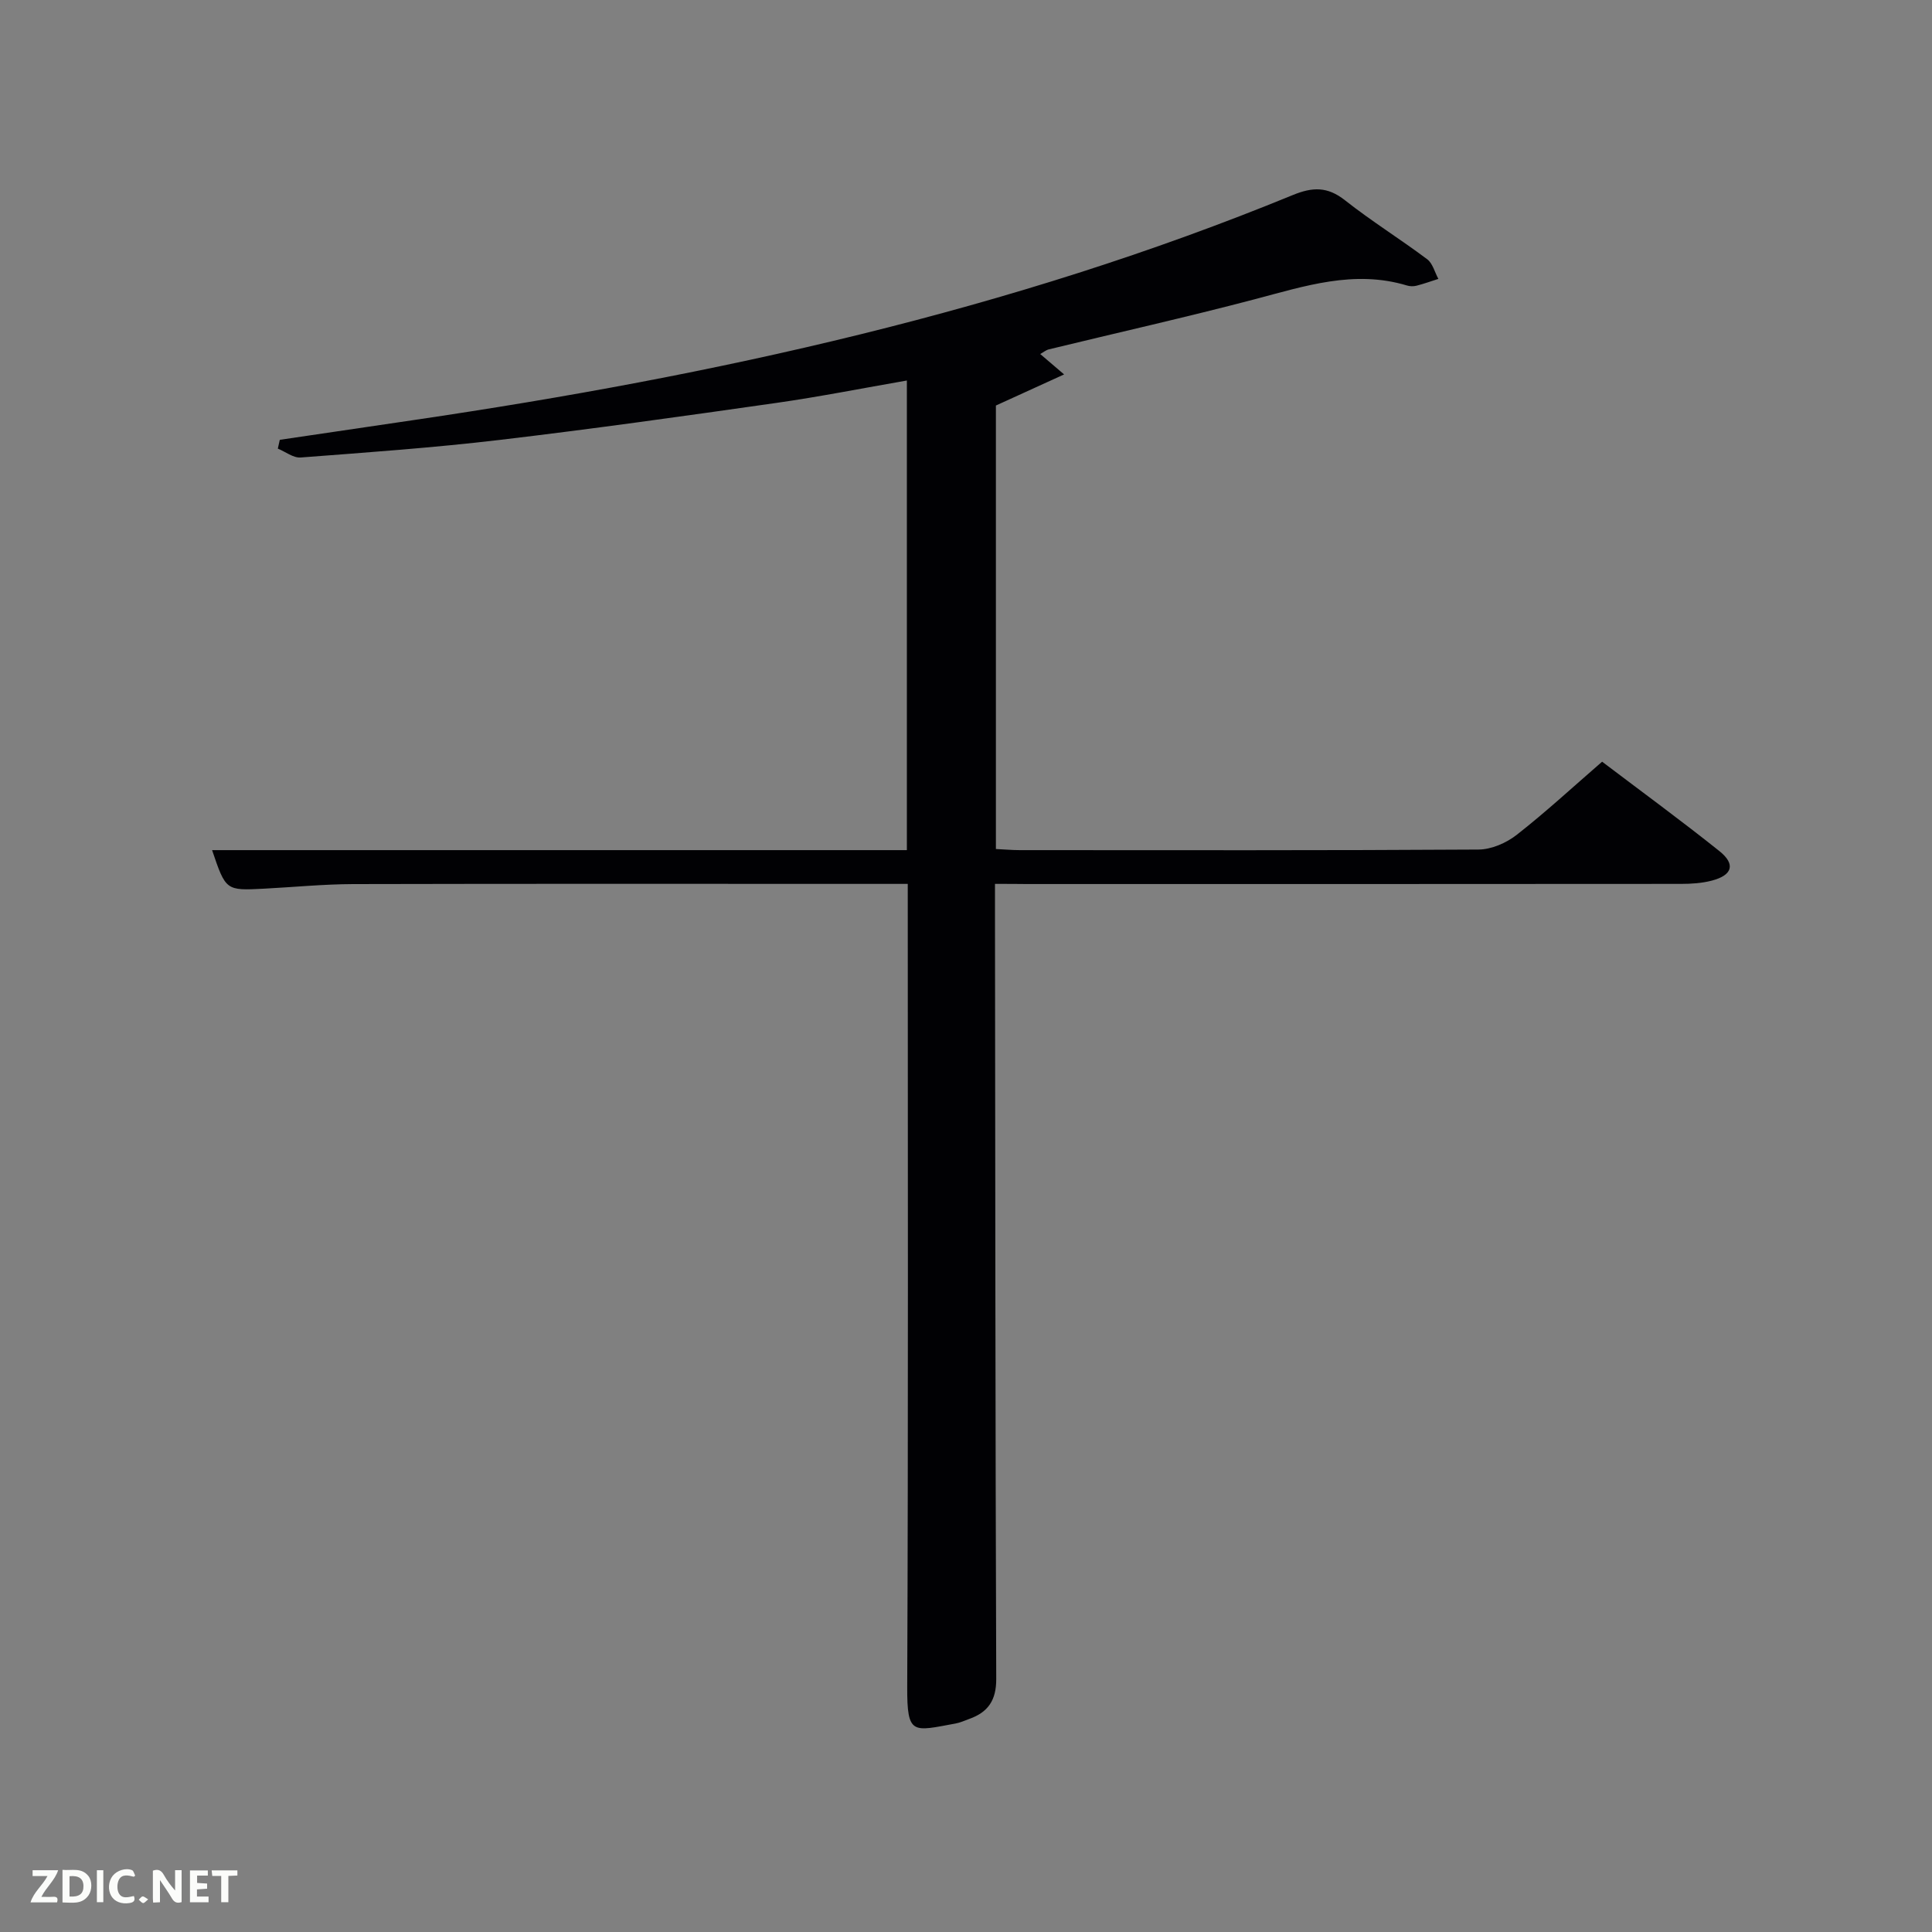 <svg enable-background="new 0 0 400 400" viewBox="0 0 400 400" xmlns="http://www.w3.org/2000/svg"><rect x="0" y="0" width="400" height="400" fill="#808080" stroke="none"/><path d="m206 183v5.13c.06 53.16.07 106.31.26 159.47.02 4.41-1.68 6.89-5.57 8.28-.94.34-1.86.77-2.83.95-8.9 1.63-10.07 2.51-10.03-7.6.23-55.15.11-110.3.11-166.23-1.87 0-3.61 0-5.36 0-36.49 0-72.99-.05-109.48.04-6.14.02-12.29.63-18.43.95-7.92.41-7.92.4-10.76-7.98h143.85c0-32.6 0-64.7 0-97.23-9.15 1.59-18.05 3.36-27.03 4.64-19.07 2.72-38.15 5.4-57.27 7.66-13.69 1.62-27.46 2.59-41.21 3.64-1.52.12-3.15-1.2-4.73-1.84.14-.61.27-1.21.41-1.82 9.29-1.37 18.58-2.74 27.86-4.11 62.24-9.18 123.41-22.58 181.85-46.56 4.11-1.69 7.2-1.79 10.82 1.07 5.47 4.32 11.43 8.02 17.02 12.21 1.15.86 1.56 2.69 2.32 4.07-1.5.48-2.99 1.02-4.52 1.41-.62.16-1.37.15-1.98-.04-10.92-3.3-21.16.12-31.57 2.86-14.12 3.71-28.38 6.91-42.57 10.36-.61.15-1.15.61-1.79.97 1.32 1.13 2.54 2.17 4.94 4.22-5.13 2.34-9.47 4.32-14.12 6.44v91.82c1.74.08 3.34.23 4.95.23 31.66.01 63.32.08 94.98-.12 2.66-.02 5.74-1.36 7.88-3.03 6.02-4.71 11.64-9.91 17.7-15.16 8.18 6.2 16.36 12.18 24.27 18.5 3.41 2.72 2.73 5-1.55 6.12-2.05.54-4.26.68-6.4.68-45.16.04-90.32.03-135.48.03-1.96-.03-3.93-.03-6.54-.03z" fill="#010104"/><g fill="#fbfcfa"><path d="m37.59 393.81c-.92.31-1.52.05-2-.78-.7-1.2-1.52-2.34-2.47-3.78v4.59c-.55.03-.95.05-1.41.07-.03-.37-.06-.64-.06-.91 0-1.91 0-3.81 0-5.7 1.13-.41 1.77-.03 2.29.91.62 1.11 1.38 2.14 2.31 3.19v-4.2h1.35v6.61z"/><path d="m12.94 393.88v-6.75c1.9.19 3.93-.54 5.37 1.29.8 1.01.78 2.88.03 3.97-1.37 1.97-3.4 1.51-5.4 1.49m1.45-1.22c2.04.12 2.92-.58 2.89-2.21-.03-1.51-.98-2.19-2.89-2z"/><path d="m11.81 393.87h-5.49c.68-2.18 2.47-3.48 3.51-5.45h-3.08v-1.21h5.29c-.71 2.13-2.44 3.48-3.47 5.51.86 0 1.63.04 2.39-.01.79-.05 1.14.21.85 1.16"/><path d="m39.33 393.86v-6.61h3.7v1.07h-2.22v1.52c.68.04 1.34.09 2.07.13v1.07c-.72.05-1.38.09-2.1.14v1.48h2.4v1.19h-3.85z"/><path d="m27.71 388.56c-1.15-.3-2.46-.61-3.1.64-.37.73-.41 1.93-.06 2.67.63 1.35 1.99.93 3.17.68.35.94-.01 1.32-.93 1.46-1.62.25-3.05-.27-3.76-1.48-.72-1.24-.6-3.03.31-4.17.88-1.11 2.71-1.7 4-1.16.32.13.44.74.65 1.12-.1.08-.19.16-.28.24"/><path d="m49.15 387.24v1.07c-.59.02-1.17.05-1.87.08v5.44h-1.48v-5.44h-1.85c-.05-.4-.08-.73-.13-1.15z"/><path d="m20.06 387.21h1.33v6.62h-1.33z"/><path d="m30.68 393.25c-.49.38-.8.79-1.05.76-.32-.05-.6-.45-.9-.7.26-.24.51-.64.8-.67.29-.04.62.3 1.15.61"/></g></svg>